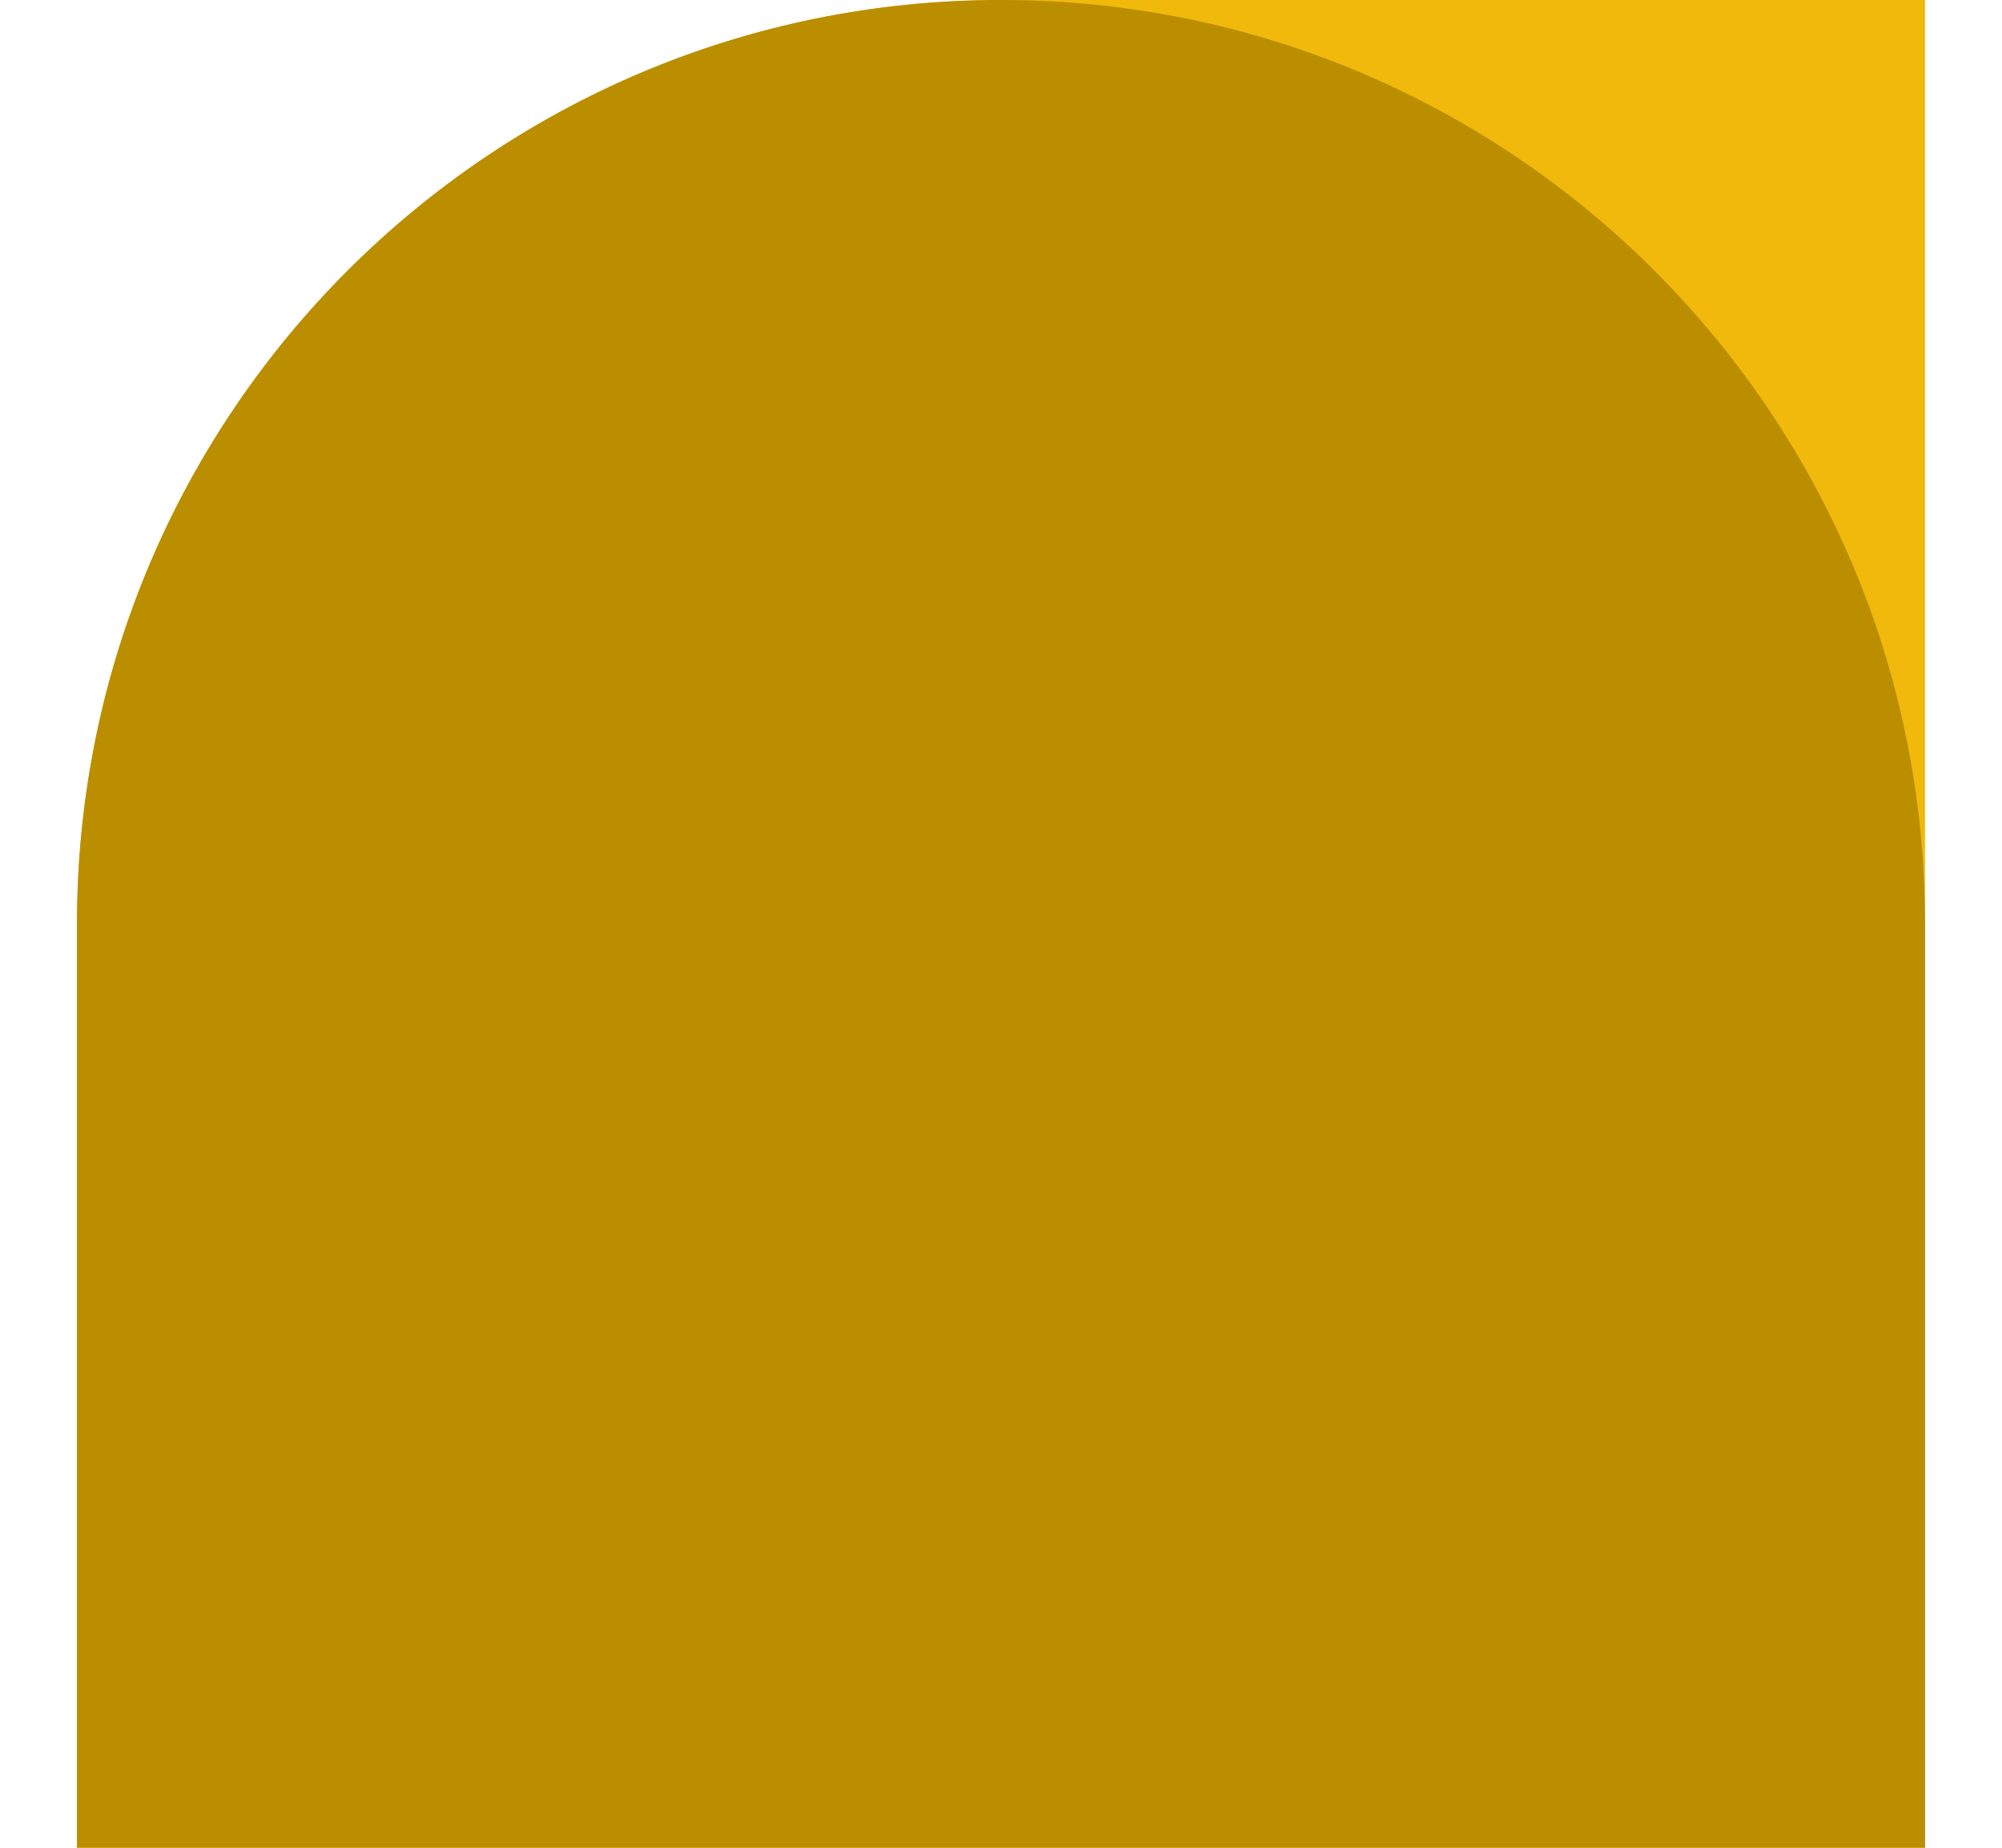 <svg width="13" height="12" viewBox="0 0 13 12" fill="none" xmlns="http://www.w3.org/2000/svg">
<path d="M0.5 6C0.5 2.686 3.186 0 6.5 0H12.5V12H0.5V6Z" fill="#F0B90B"/>
<path d="M0.5 6C0.5 2.686 3.186 0 6.5 0C9.814 0 12.5 2.686 12.5 6V12H0.5V6Z" fill="#BB8E00"/>
</svg>
